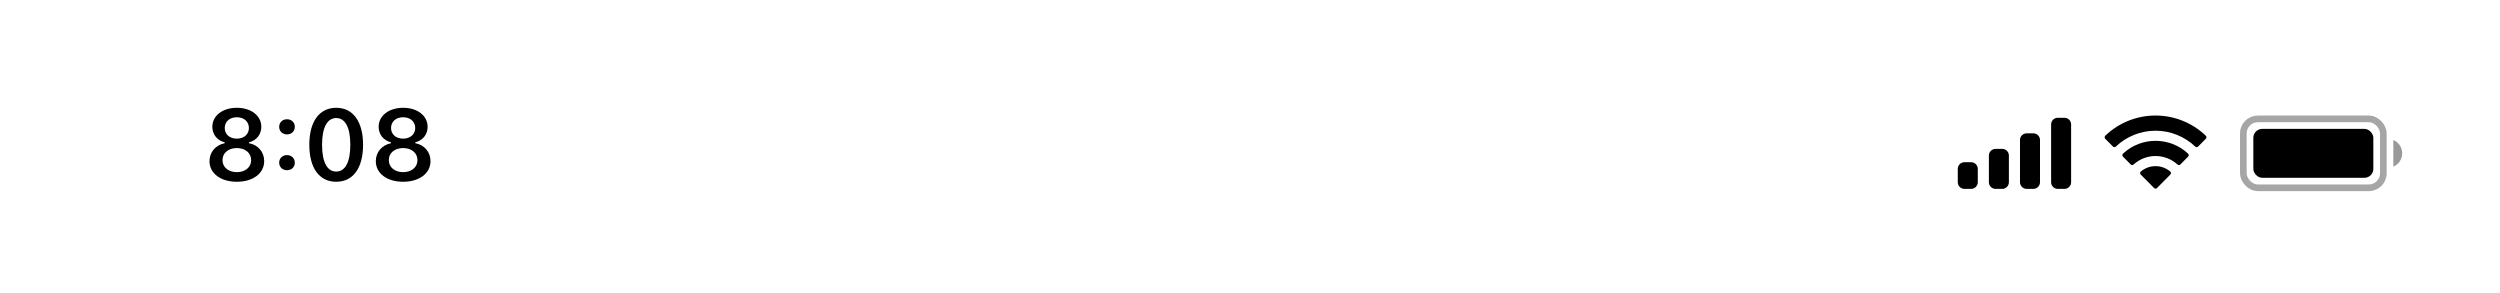 <svg width="375" height="44" viewBox="0 0 375 44" fill="none" xmlns="http://www.w3.org/2000/svg">
<rect opacity="0.35" x="336.5" y="17.834" width="21" height="10.333" rx="2.167" stroke="black"/>
<path opacity="0.4" d="M359 21V25C359.805 24.661 360.328 23.873 360.328 23C360.328 22.127 359.805 21.339 359 21" fill="black"/>
<rect x="338" y="19.334" width="18" height="7.333" rx="1.333" fill="black"/>
<path fill-rule="evenodd" clip-rule="evenodd" d="M323.33 19.607C325.546 19.608 327.678 20.459 329.283 21.986C329.404 22.104 329.598 22.102 329.717 21.982L330.873 20.816C330.933 20.755 330.967 20.673 330.966 20.587C330.966 20.502 330.931 20.42 330.87 20.36C326.655 16.32 320.005 16.32 315.79 20.36C315.729 20.42 315.694 20.502 315.694 20.587C315.693 20.673 315.727 20.755 315.787 20.816L316.943 21.982C317.062 22.102 317.256 22.104 317.377 21.986C318.983 20.459 321.114 19.607 323.33 19.607ZM323.33 23.403C324.548 23.403 325.722 23.855 326.624 24.673C326.747 24.789 326.939 24.786 327.058 24.667L328.212 23.5C328.273 23.439 328.307 23.356 328.306 23.27C328.305 23.184 328.27 23.101 328.208 23.041C325.46 20.485 321.204 20.485 318.455 23.041C318.393 23.101 318.358 23.184 318.357 23.27C318.356 23.356 318.39 23.439 318.451 23.5L319.605 24.667C319.724 24.786 319.917 24.789 320.039 24.673C320.941 23.856 322.114 23.404 323.33 23.403ZM325.643 25.957C325.645 26.043 325.611 26.127 325.549 26.187L323.552 28.203C323.494 28.262 323.414 28.296 323.33 28.296C323.247 28.296 323.167 28.262 323.109 28.203L321.111 26.187C321.049 26.127 321.015 26.043 321.017 25.957C321.019 25.87 321.057 25.788 321.121 25.73C322.396 24.651 324.265 24.651 325.54 25.73C325.604 25.788 325.642 25.87 325.643 25.957Z" fill="black"/>
<path fill-rule="evenodd" clip-rule="evenodd" d="M309.667 17.666H308.667C308.114 17.666 307.667 18.114 307.667 18.666V27.333C307.667 27.885 308.114 28.333 308.667 28.333H309.667C310.219 28.333 310.667 27.885 310.667 27.333V18.666C310.667 18.114 310.219 17.666 309.667 17.666ZM304 19.999H305C305.552 19.999 306 20.447 306 20.999V27.333C306 27.885 305.552 28.333 305 28.333H304C303.448 28.333 303 27.885 303 27.333V20.999C303 20.447 303.448 19.999 304 19.999ZM300.333 22.333H299.333C298.781 22.333 298.333 22.78 298.333 23.333V27.333C298.333 27.885 298.781 28.333 299.333 28.333H300.333C300.886 28.333 301.333 27.885 301.333 27.333V23.333C301.333 22.78 300.886 22.333 300.333 22.333ZM295.667 24.333H294.667C294.114 24.333 293.667 24.78 293.667 25.333V27.333C293.667 27.885 294.114 28.333 294.667 28.333H295.667C296.219 28.333 296.667 27.885 296.667 27.333V25.333C296.667 24.78 296.219 24.333 295.667 24.333Z" fill="black"/>
<path d="M35.52 27.264C37.959 27.264 39.628 26.004 39.628 24.166C39.628 22.803 38.72 21.734 37.343 21.477V21.353C38.478 21.067 39.196 20.166 39.196 19.024C39.196 17.361 37.673 16.168 35.527 16.168C33.381 16.168 31.85 17.361 31.85 19.024C31.85 20.159 32.583 21.075 33.71 21.353V21.477C32.326 21.763 31.425 22.832 31.425 24.173C31.425 26.004 33.095 27.264 35.52 27.264ZM35.527 20.796C34.45 20.796 33.71 20.152 33.71 19.2C33.71 18.248 34.443 17.588 35.527 17.588C36.603 17.588 37.336 18.248 37.336 19.2C37.336 20.145 36.596 20.796 35.527 20.796ZM35.527 25.821C34.252 25.821 33.373 25.081 33.373 24.019C33.373 22.95 34.252 22.21 35.527 22.21C36.794 22.21 37.673 22.95 37.673 24.019C37.673 25.081 36.801 25.821 35.527 25.821ZM43.049 20.159C43.745 20.159 44.221 19.676 44.221 19.024C44.221 18.372 43.745 17.889 43.049 17.889C42.36 17.889 41.877 18.372 41.877 19.024C41.877 19.676 42.36 20.159 43.049 20.159ZM43.049 25.535C43.745 25.535 44.221 25.044 44.221 24.4C44.221 23.748 43.745 23.265 43.049 23.265C42.36 23.265 41.877 23.748 41.877 24.4C41.877 25.044 42.36 25.535 43.049 25.535ZM50.432 27.264C52.959 27.264 54.46 25.22 54.46 21.719C54.46 18.211 52.937 16.168 50.432 16.168C47.919 16.168 46.396 18.211 46.396 21.705C46.396 25.213 47.898 27.264 50.432 27.264ZM50.432 25.733C49.091 25.733 48.308 24.341 48.308 21.705C48.308 19.09 49.106 17.706 50.432 17.706C51.757 17.706 52.548 19.082 52.548 21.705C52.548 24.349 51.772 25.733 50.432 25.733ZM60.466 27.264C62.905 27.264 64.575 26.004 64.575 24.166C64.575 22.803 63.666 21.734 62.29 21.477V21.353C63.425 21.067 64.143 20.166 64.143 19.024C64.143 17.361 62.619 16.168 60.473 16.168C58.327 16.168 56.796 17.361 56.796 19.024C56.796 20.159 57.529 21.075 58.657 21.353V21.477C57.273 21.763 56.372 22.832 56.372 24.173C56.372 26.004 58.041 27.264 60.466 27.264ZM60.473 20.796C59.397 20.796 58.657 20.152 58.657 19.2C58.657 18.248 59.389 17.588 60.473 17.588C61.55 17.588 62.282 18.248 62.282 19.2C62.282 20.145 61.542 20.796 60.473 20.796ZM60.473 25.821C59.199 25.821 58.32 25.081 58.32 24.019C58.32 22.95 59.199 22.21 60.473 22.21C61.74 22.21 62.619 22.95 62.619 24.019C62.619 25.081 61.748 25.821 60.473 25.821Z" fill="black"/>
</svg>
